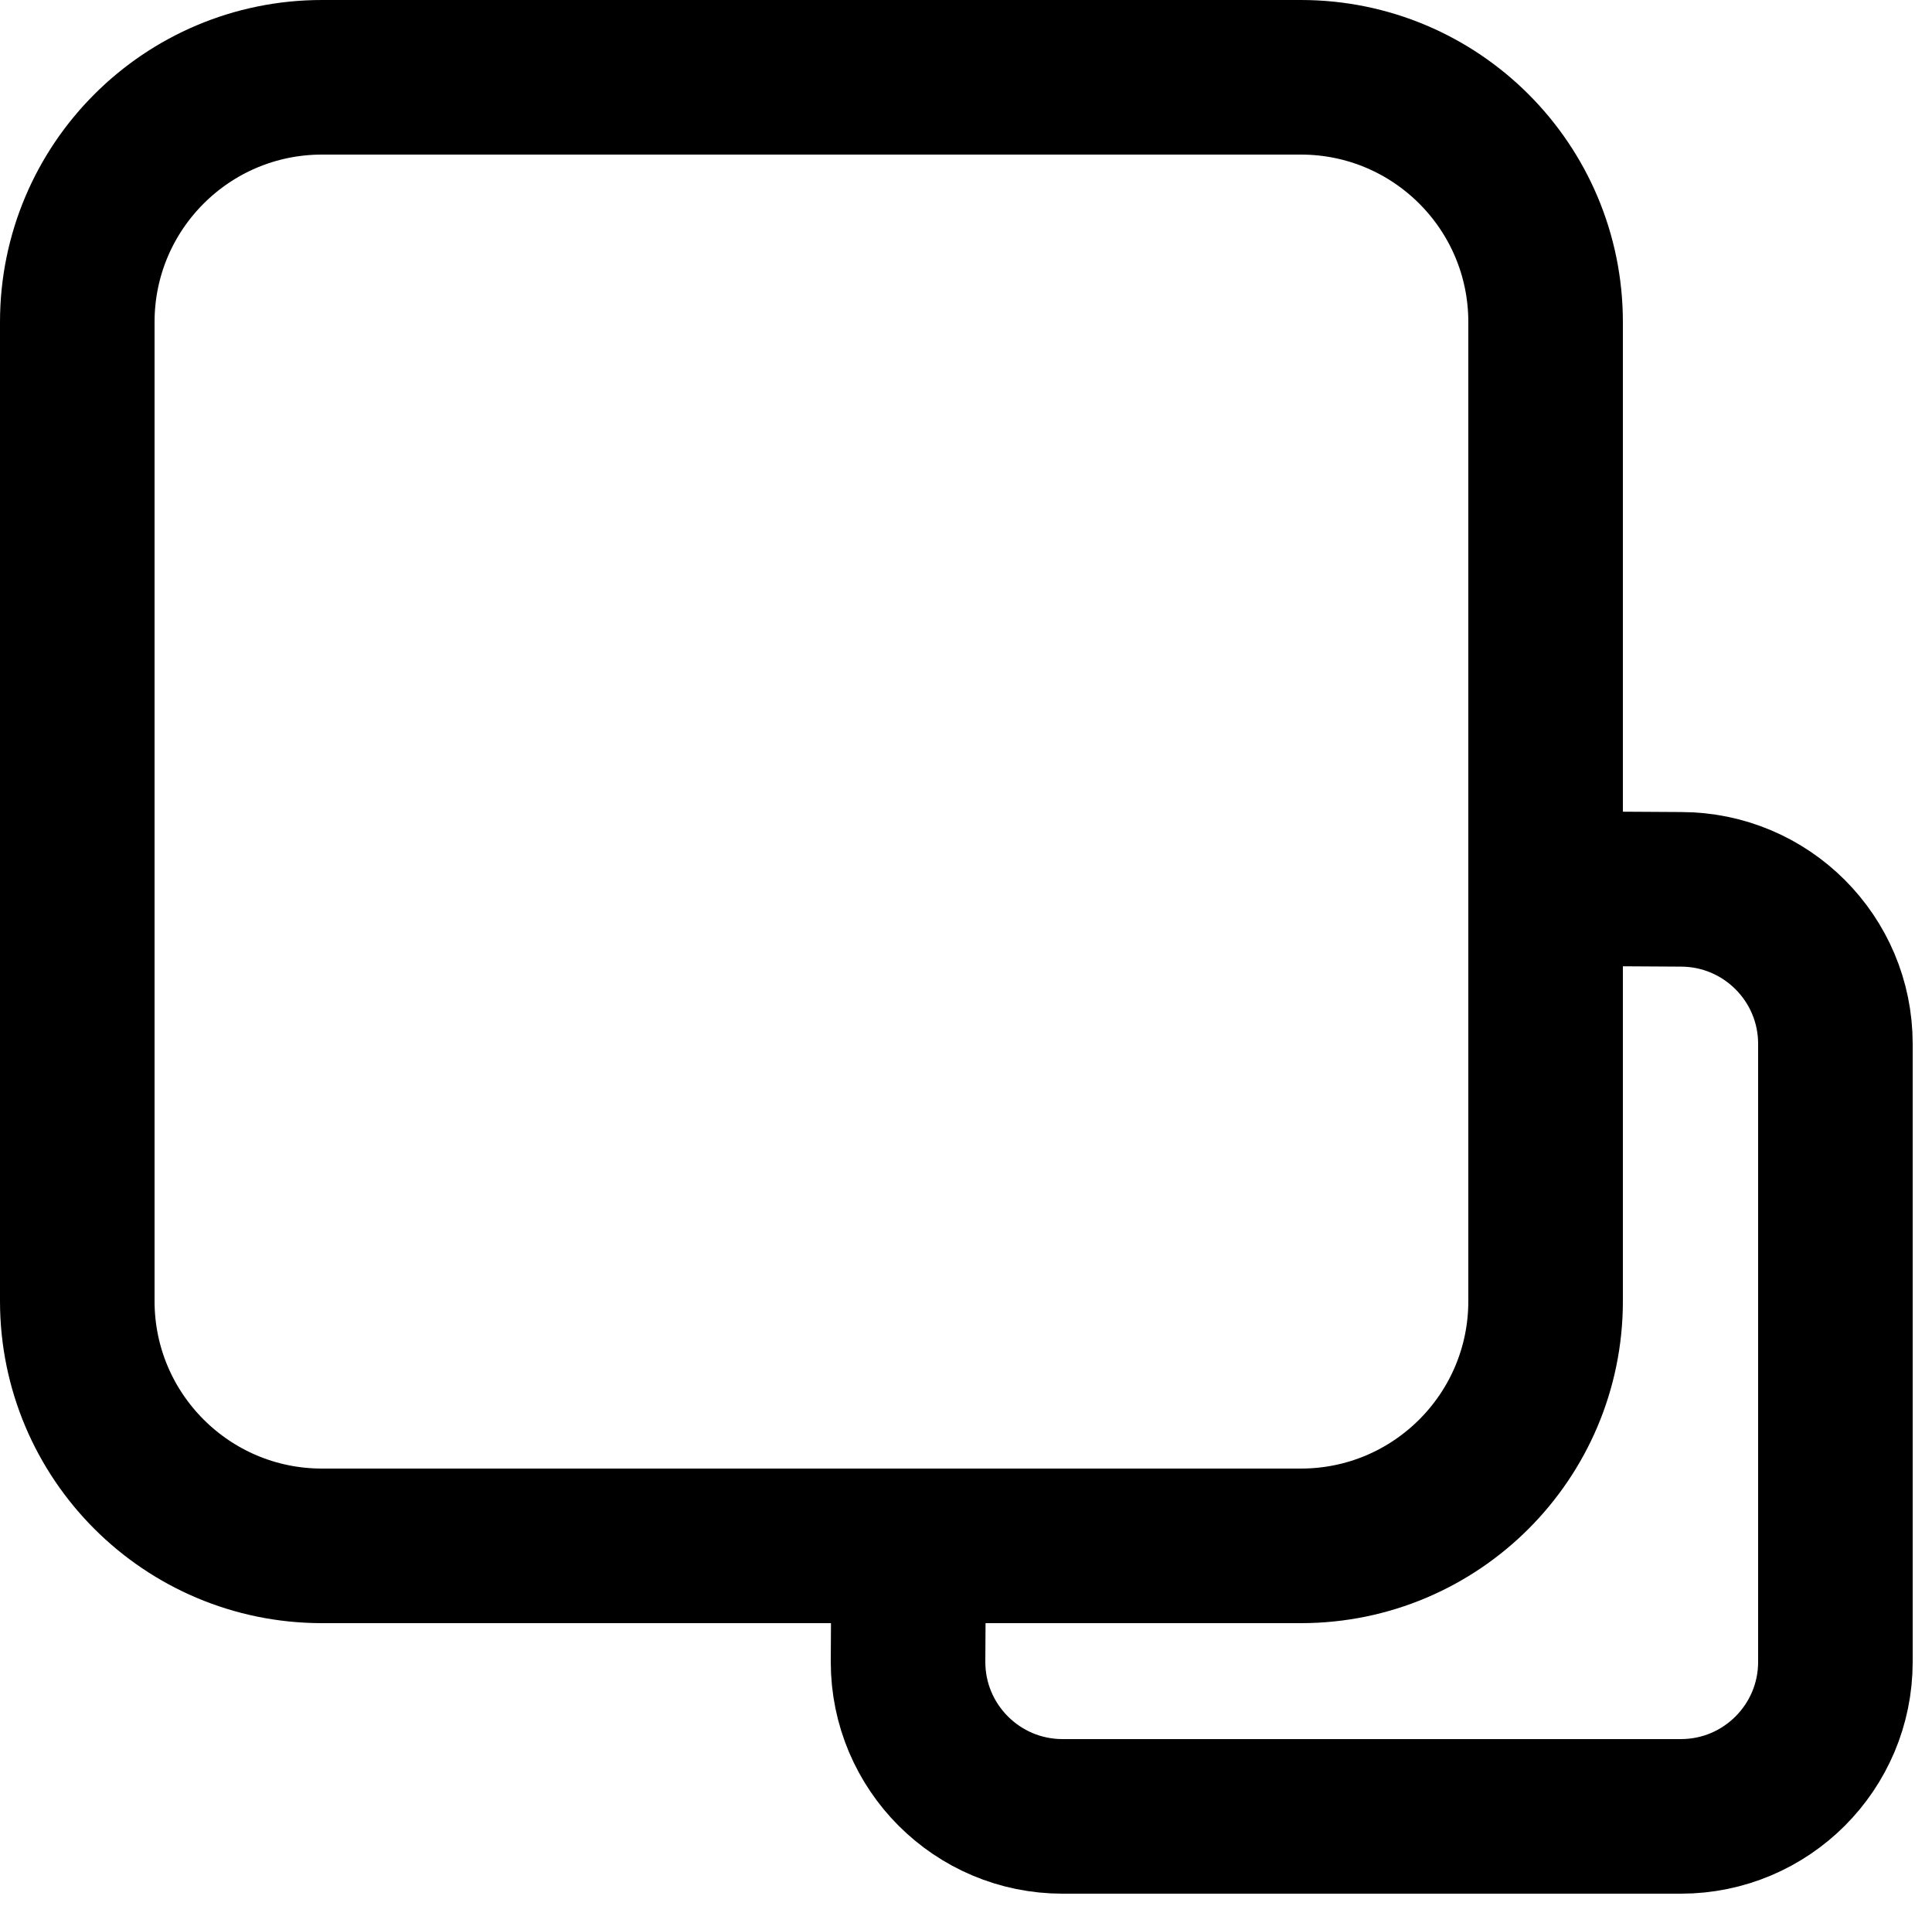 <svg width="100" height="99" xmlns="http://www.w3.org/2000/svg" xmlns:xlink="http://www.w3.org/1999/xlink" overflow="hidden"><defs><clipPath id="clip0"><rect x="580" y="561" width="100" height="99"/></clipPath></defs><g clip-path="url(#clip0)" transform="translate(-580 -561)"><path d="M584 577.667C584 570.671 589.671 565 596.667 565L647.333 565C654.329 565 660 570.671 660 577.667L660 628.333C660 635.329 654.329 641 647.333 641L596.667 641C589.671 641 584 635.329 584 628.333Z" stroke="#000000" stroke-width="8" stroke-miterlimit="8" fill="none" fill-rule="evenodd"/><path d="M662.908 607 667 607.024C671.418 607.024 675 610.604 675 615.02L675 647.004C675 651.42 671.418 655 667 655L635 655C630.582 655 627 651.42 627 647.004L627.028 642.173" stroke="#000000" stroke-width="8" stroke-miterlimit="8" fill="none" fill-rule="evenodd"/></g></svg>
